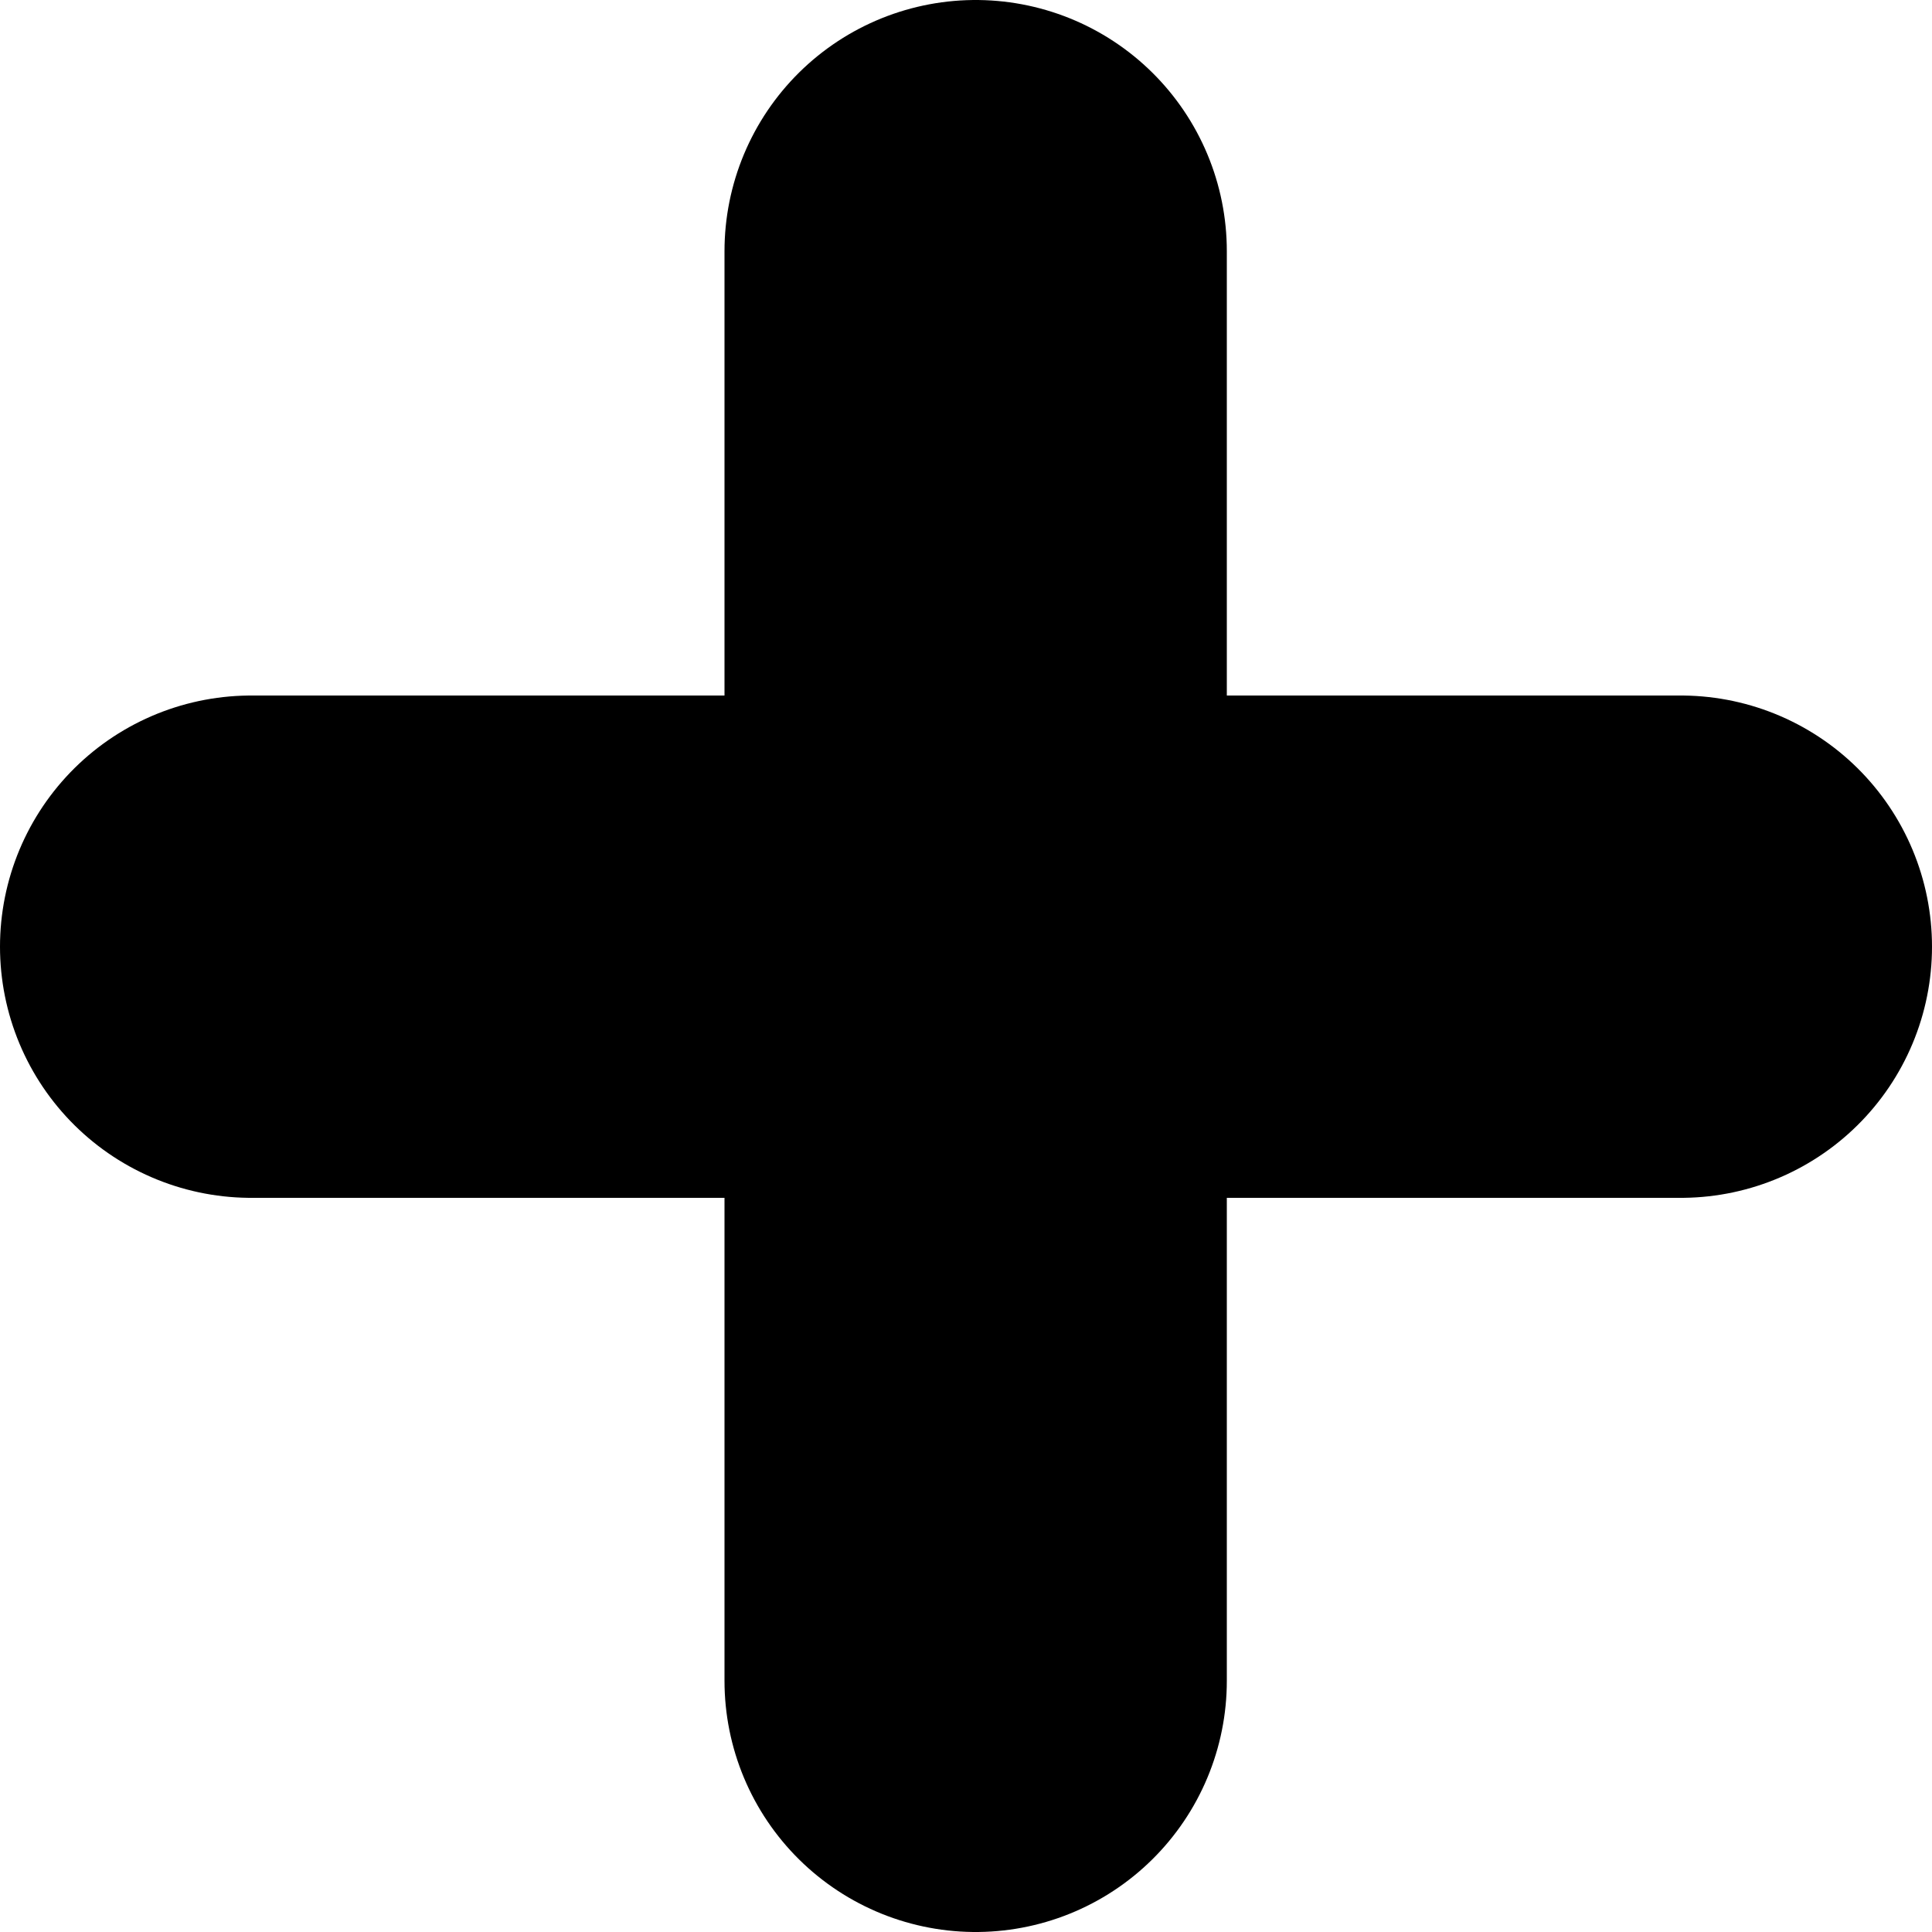 <svg width="5" height="5" viewBox="0 0 5 5" fill="none" xmlns="http://www.w3.org/2000/svg">
<line x1="2.525" y1="0.65" x2="2.525" y2="4.35" stroke="black" stroke-width="1.3" stroke-linecap="round"/>
<line x1="0.65" y1="2.45" x2="4.35" y2="2.45" stroke="black" stroke-width="1.3" stroke-linecap="round"/>
</svg>
